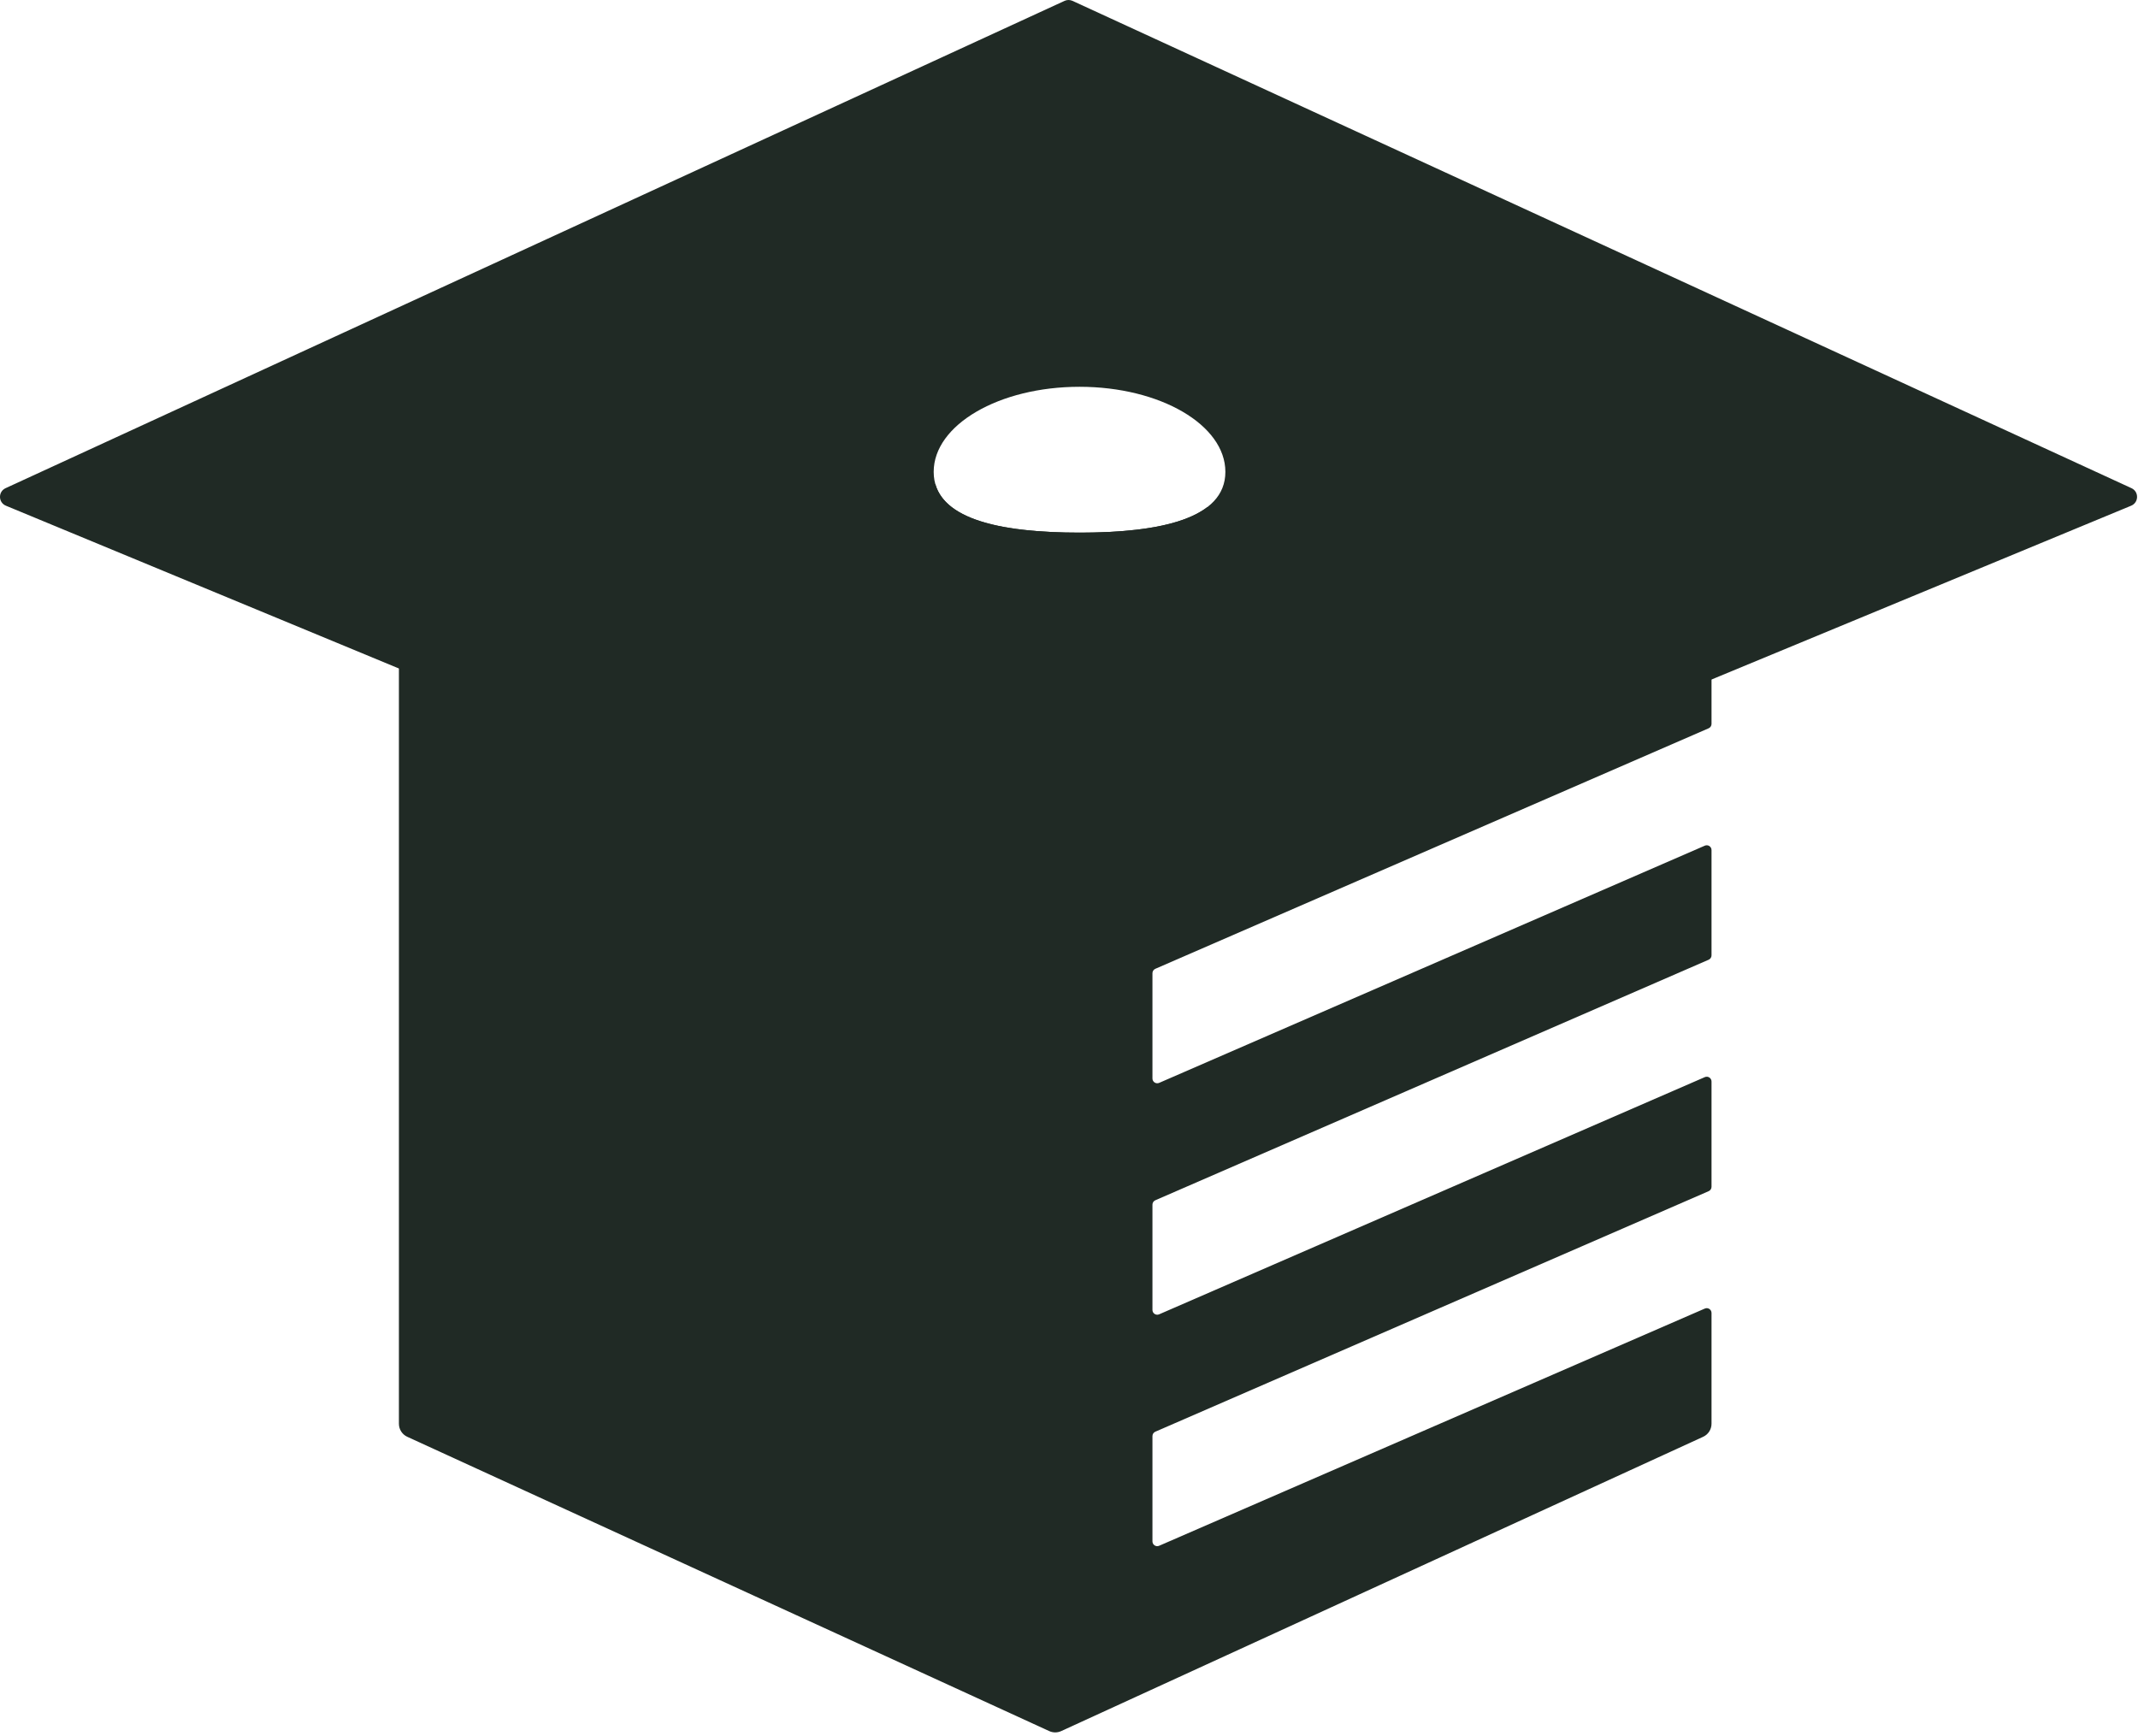 <svg width="447" height="363" viewBox="0 0 447 363" fill="none" xmlns="http://www.w3.org/2000/svg">
<path fill-rule="evenodd" clip-rule="evenodd" d="M224.238 0.183C223.707 -0.061 223.097 -0.061 222.566 0.183L1.164 102.069C-0.421 102.798 -0.377 105.066 1.235 105.733L222.637 197.441C223.127 197.644 223.677 197.644 224.167 197.441L445.569 105.733C447.181 105.066 447.225 102.798 445.64 102.069L224.238 0.183ZM225.701 111.363C242.542 111.363 256.194 108.481 256.194 98.657C256.194 88.834 242.542 80.87 225.701 80.87C208.861 80.87 195.209 88.834 195.209 98.657C195.209 108.481 208.861 111.363 225.701 111.363Z" fill="#202A25"/>
<path fill-rule="evenodd" clip-rule="evenodd" d="M195.547 101.198H86.402C84.745 101.198 83.402 102.541 83.402 104.198V297.678C83.402 298.851 84.085 299.916 85.151 300.405L219.368 361.938C220.162 362.302 221.075 362.302 221.868 361.938L356.085 300.405C357.151 299.916 357.835 298.851 357.835 297.678V274.513C357.835 273.793 357.096 273.309 356.436 273.596L242.346 323.191C241.685 323.478 240.947 322.994 240.947 322.273V300.259C240.947 299.86 241.183 299.5 241.549 299.341L357.233 249.054C357.598 248.895 357.835 248.535 357.835 248.136V226.122C357.835 225.402 357.096 224.918 356.436 225.205L242.346 274.799C241.685 275.086 240.947 274.602 240.947 273.882V251.867C240.947 251.469 241.183 251.109 241.549 250.95L357.233 200.662C357.598 200.504 357.835 200.143 357.835 199.745V177.73C357.835 177.01 357.096 176.526 356.436 176.813L242.346 226.408C241.685 226.695 240.947 226.211 240.947 225.491V203.476C240.947 203.078 241.183 202.717 241.549 202.559L357.233 152.271C357.598 152.112 357.835 151.752 357.835 151.354V109.037C357.835 107.381 356.491 106.037 354.835 106.037H252.408C247.214 110.018 237.201 111.362 225.7 111.362C210.411 111.362 197.75 108.987 195.547 101.198Z" fill="#202A25"/>
</svg>
